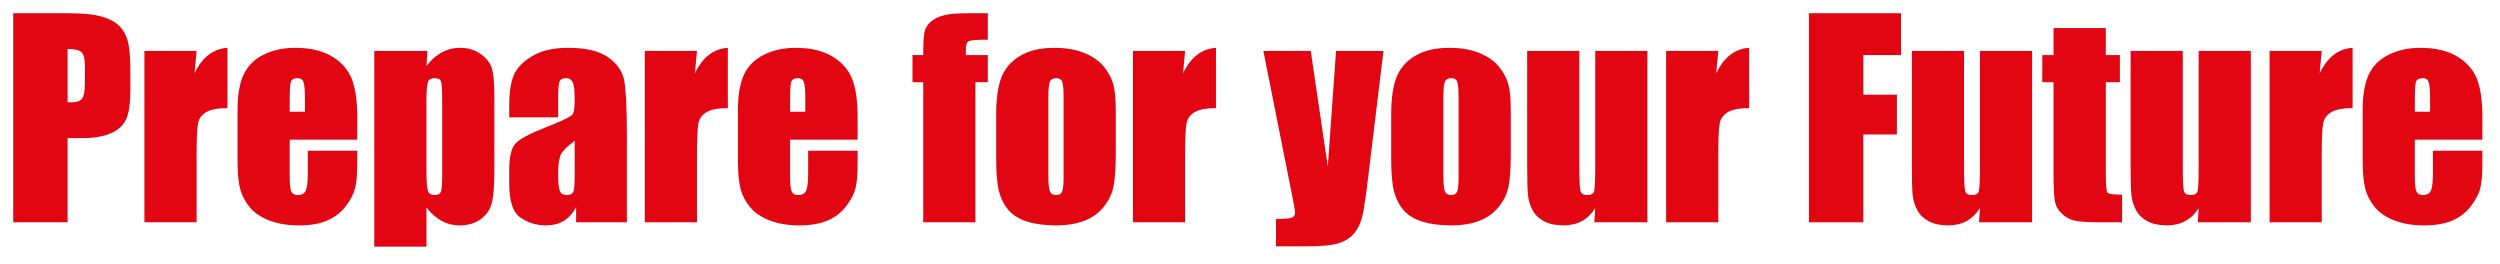<?xml version="1.0" encoding="UTF-8"?>
<!DOCTYPE svg PUBLIC "-//W3C//DTD SVG 1.1//EN" "http://www.w3.org/Graphics/SVG/1.1/DTD/svg11.dtd">
<svg version="1.1" xmlns="http://www.w3.org/2000/svg" xmlns:xlink="http://www.w3.org/1999/xlink" x="0" y="0" width="567.186" height="59.969" viewBox="0, 0, 567.186, 59.969">
  <defs>
    <clipPath id="Clip_1">
      <path d="M110.591,244.517 L147.163,244.517 L147.163,301.949 L110.591,301.949 z M127.925,257.632 Q130.327,257.632 131.089,258.365 Q131.851,259.097 131.851,261.529 L131.851,265.425 Q131.851,268.062 131.192,268.897 Q130.532,269.732 128.833,269.732 Q128.452,269.732 127.925,269.703 L127.925,257.632 z M128.013,249.517 L115.591,249.517 L115.591,296.949 L127.925,296.949 L127.925,277.847 L131.236,277.847 Q135.279,277.847 137.783,276.734 Q140.288,275.62 141.226,273.54 Q142.163,271.46 142.163,266.919 L142.163,262.788 Q142.163,258.335 141.68,256.211 Q141.196,254.087 139.834,252.593 Q138.472,251.099 135.762,250.308 Q133.052,249.517 128.013,249.517 z"/>
    </clipPath>
    <filter id="Shadow_2">
      <feGaussianBlur in="SourceAlpha" stdDeviation="1.5"/>
      <feOffset dx="1" dy="1" result="offsetblur"/>
      <feFlood flood-color="#AAAAAA"/>
      <feComposite in2="offsetblur" operator="in"/>
    </filter>
    <clipPath id="Clip_3">
      <path d="M140.357,252.368 L169.195,252.368 L169.195,301.949 L140.357,301.949 z M164.195,257.369 Q159.302,257.691 156.724,263.169 L157.193,258.072 L145.357,258.072 L145.357,296.949 L157.193,296.949 L157.193,281.597 Q157.193,275.943 157.544,274.375 Q157.896,272.808 159.419,271.929 Q160.943,271.05 164.195,271.05 L164.195,257.368 z"/>
    </clipPath>
    <filter id="Shadow_4">
      <feGaussianBlur in="SourceAlpha" stdDeviation="1.5"/>
      <feOffset dx="1" dy="1" result="offsetblur"/>
      <feFlood flood-color="#AAAAAA"/>
      <feComposite in2="offsetblur" operator="in"/>
    </filter>
    <clipPath id="Clip_5">
      <path d="M161.48,252.368 L198.638,252.368 L198.638,302.652 L161.48,302.652 z M180.132,264.253 Q181.128,264.253 181.45,265.132 Q181.773,266.011 181.773,269.029 L181.773,271.87 L178.316,271.87 L178.316,269.029 Q178.316,265.747 178.609,265 Q178.902,264.253 180.132,264.253 z M179.575,257.369 Q175.503,257.369 172.368,258.936 Q169.234,260.503 167.857,263.448 Q166.48,266.392 166.48,271.49 L166.48,282.828 Q166.48,287.163 167.095,289.434 Q167.71,291.704 169.307,293.594 Q170.904,295.484 173.775,296.568 Q176.646,297.652 180.396,297.652 Q184.263,297.652 186.826,296.553 Q189.39,295.454 191.06,293.257 Q192.73,291.06 193.184,289.126 Q193.638,287.193 193.638,283.589 L193.638,280.718 L182.417,280.718 L182.417,285.845 Q182.417,288.745 181.963,289.756 Q181.509,290.767 180.161,290.767 Q179.077,290.767 178.696,290.005 Q178.316,289.244 178.316,286.607 L178.316,278.199 L193.638,278.199 L193.638,273.042 Q193.638,267.388 192.334,264.268 Q191.03,261.148 187.793,259.258 Q184.556,257.369 179.575,257.368 z"/>
    </clipPath>
    <filter id="Shadow_6">
      <feGaussianBlur in="SourceAlpha" stdDeviation="1.5"/>
      <feOffset dx="1" dy="1" result="offsetblur"/>
      <feFlood flood-color="#AAAAAA"/>
      <feComposite in2="offsetblur" operator="in"/>
    </filter>
    <clipPath id="Clip_7">
      <path d="M192.505,252.368 L229.751,252.368 L229.751,307.486 L192.505,307.486 z M211.187,264.253 Q212.388,264.253 212.652,265.015 Q212.915,265.777 212.915,269.38 L212.915,286.05 Q212.915,289.156 212.637,289.961 Q212.359,290.767 211.216,290.767 Q210.044,290.767 209.693,289.888 Q209.341,289.009 209.341,285.493 L209.341,269.38 Q209.341,266.011 209.678,265.132 Q210.015,264.253 211.187,264.253 z M216.988,257.369 Q214.732,257.369 212.827,258.394 Q210.923,259.419 209.341,261.499 L209.546,258.072 L197.505,258.072 L197.505,302.486 L209.341,302.486 L209.341,293.579 Q210.894,295.601 212.769,296.626 Q214.644,297.652 216.841,297.652 Q219.595,297.652 221.543,296.319 Q223.491,294.986 224.121,292.745 Q224.751,290.503 224.751,285.201 L224.751,268.824 Q224.751,264.195 224.253,262.261 Q223.755,260.328 221.748,258.848 Q219.741,257.369 216.988,257.368 z"/>
    </clipPath>
    <filter id="Shadow_8">
      <feGaussianBlur in="SourceAlpha" stdDeviation="1.5"/>
      <feOffset dx="1" dy="1" result="offsetblur"/>
      <feFlood flood-color="#AAAAAA"/>
      <feComposite in2="offsetblur" operator="in"/>
    </filter>
    <clipPath id="Clip_9">
      <path d="M223.12,252.368 L259.81,252.368 L259.81,302.652 L223.12,302.652 z M242.974,278.462 L242.974,286.46 Q242.974,289.39 242.637,290.078 Q242.3,290.767 241.187,290.767 Q240.015,290.767 239.619,289.888 Q239.224,289.009 239.224,285.992 Q239.224,283.355 239.678,281.949 Q240.132,280.542 242.974,278.462 z M241.48,257.369 Q236.47,257.369 233.335,259.244 Q230.2,261.119 229.16,263.565 Q228.12,266.011 228.12,270.523 L228.12,273.13 L239.224,273.13 L239.224,269.058 Q239.224,265.806 239.517,265.03 Q239.81,264.253 241.011,264.253 Q242.066,264.253 242.52,265.176 Q242.974,266.099 242.974,269.146 Q242.974,271.578 242.564,272.369 Q242.154,273.16 236.323,275.445 Q230.874,277.554 229.497,279.136 Q228.12,280.718 228.12,285.083 L228.12,288.277 Q228.12,294.165 230.713,295.909 Q233.306,297.652 236.411,297.652 Q238.784,297.652 240.498,296.612 Q242.212,295.572 243.296,293.491 L243.296,296.949 L254.81,296.949 L254.81,277.437 Q254.81,267.798 254.195,264.707 Q253.579,261.617 250.532,259.493 Q247.486,257.369 241.48,257.368 z"/>
    </clipPath>
    <filter id="Shadow_10">
      <feGaussianBlur in="SourceAlpha" stdDeviation="1.5"/>
      <feOffset dx="1" dy="1" result="offsetblur"/>
      <feFlood flood-color="#AAAAAA"/>
      <feComposite in2="offsetblur" operator="in"/>
    </filter>
    <clipPath id="Clip_11">
      <path d="M253.882,252.368 L282.72,252.368 L282.72,301.949 L253.882,301.949 z M277.72,257.369 Q272.827,257.691 270.249,263.169 L270.718,258.072 L258.882,258.072 L258.882,296.949 L270.718,296.949 L270.718,281.597 Q270.718,275.943 271.07,274.375 Q271.421,272.808 272.945,271.929 Q274.468,271.05 277.72,271.05 L277.72,257.368 z"/>
    </clipPath>
    <filter id="Shadow_12">
      <feGaussianBlur in="SourceAlpha" stdDeviation="1.5"/>
      <feOffset dx="1" dy="1" result="offsetblur"/>
      <feFlood flood-color="#AAAAAA"/>
      <feComposite in2="offsetblur" operator="in"/>
    </filter>
    <clipPath id="Clip_13">
      <path d="M275.005,252.368 L312.163,252.368 L312.163,302.652 L275.005,302.652 z M293.657,264.253 Q294.654,264.253 294.976,265.132 Q295.298,266.011 295.298,269.029 L295.298,271.87 L291.841,271.87 L291.841,269.029 Q291.841,265.747 292.134,265 Q292.427,264.253 293.657,264.253 z M293.101,257.369 Q289.029,257.369 285.894,258.936 Q282.759,260.503 281.382,263.448 Q280.005,266.392 280.005,271.49 L280.005,282.828 Q280.005,287.163 280.62,289.434 Q281.236,291.704 282.832,293.594 Q284.429,295.484 287.3,296.568 Q290.171,297.652 293.921,297.652 Q297.788,297.652 300.352,296.553 Q302.915,295.454 304.585,293.257 Q306.255,291.06 306.709,289.126 Q307.163,287.193 307.163,283.589 L307.163,280.718 L295.943,280.718 L295.943,285.845 Q295.943,288.745 295.488,289.756 Q295.034,290.767 293.687,290.767 Q292.603,290.767 292.222,290.005 Q291.841,289.244 291.841,286.607 L291.841,278.199 L307.163,278.199 L307.163,273.042 Q307.163,267.388 305.86,264.268 Q304.556,261.148 301.319,259.258 Q298.081,257.369 293.101,257.368 z"/>
    </clipPath>
    <filter id="Shadow_14">
      <feGaussianBlur in="SourceAlpha" stdDeviation="1.5"/>
      <feOffset dx="1" dy="1" result="offsetblur"/>
      <feFlood flood-color="#AAAAAA"/>
      <feComposite in2="offsetblur" operator="in"/>
    </filter>
    <clipPath id="Clip_15">
      <path d="M314.614,244.517 L341.694,244.517 L341.694,301.949 L314.614,301.949 z M336.694,249.517 L332.359,249.517 Q328.404,249.517 326.529,250.044 Q324.654,250.572 323.613,251.582 Q322.573,252.593 322.31,253.882 Q322.046,255.171 322.046,259.009 L319.614,259.009 L319.614,265.161 L322.046,265.161 L322.046,296.949 L333.882,296.949 L333.882,265.161 L336.694,265.161 L336.694,259.009 L331.714,259.009 L331.714,257.779 Q331.714,256.197 332.373,255.86 Q333.032,255.523 336.694,255.523 L336.694,249.517 z"/>
    </clipPath>
    <filter id="Shadow_16">
      <feGaussianBlur in="SourceAlpha" stdDeviation="1.5"/>
      <feOffset dx="1" dy="1" result="offsetblur"/>
      <feFlood flood-color="#AAAAAA"/>
      <feComposite in2="offsetblur" operator="in"/>
    </filter>
    <clipPath id="Clip_17">
      <path d="M333.599,252.368 L370.728,252.368 L370.728,302.652 L333.599,302.652 z M352.193,264.253 Q353.247,264.253 353.57,265.03 Q353.892,265.806 353.892,268.794 L353.892,286.724 Q353.892,289.244 353.555,290.005 Q353.218,290.767 352.163,290.767 Q351.138,290.767 350.786,289.932 Q350.435,289.097 350.435,286.343 L350.435,268.794 Q350.435,265.806 350.786,265.03 Q351.138,264.253 352.193,264.253 z M351.782,257.369 Q347.036,257.369 343.989,259.214 Q340.943,261.06 339.771,264.107 Q338.599,267.154 338.599,272.574 L338.599,282.535 Q338.599,287.486 339.243,289.961 Q339.888,292.437 341.397,294.18 Q342.905,295.923 345.63,296.787 Q348.355,297.652 352.28,297.652 Q355.796,297.652 358.506,296.641 Q361.216,295.63 362.945,293.506 Q364.673,291.382 365.2,288.936 Q365.728,286.49 365.728,281.245 L365.728,271.724 Q365.728,267.593 365.156,265.572 Q364.585,263.55 363.032,261.646 Q361.48,259.742 358.623,258.555 Q355.767,257.369 351.782,257.368 z"/>
    </clipPath>
    <filter id="Shadow_18">
      <feGaussianBlur in="SourceAlpha" stdDeviation="1.5"/>
      <feOffset dx="1" dy="1" result="offsetblur"/>
      <feFlood flood-color="#AAAAAA"/>
      <feComposite in2="offsetblur" operator="in"/>
    </filter>
    <clipPath id="Clip_19">
      <path d="M364.624,252.368 L393.462,252.368 L393.462,301.949 L364.624,301.949 z M388.462,257.369 Q383.57,257.691 380.991,263.169 L381.46,258.072 L369.624,258.072 L369.624,296.949 L381.46,296.949 L381.46,281.597 Q381.46,275.943 381.812,274.375 Q382.163,272.808 383.687,271.929 Q385.21,271.05 388.462,271.05 L388.462,257.368 z"/>
    </clipPath>
    <filter id="Shadow_20">
      <feGaussianBlur in="SourceAlpha" stdDeviation="1.5"/>
      <feOffset dx="1" dy="1" result="offsetblur"/>
      <feFlood flood-color="#AAAAAA"/>
      <feComposite in2="offsetblur" operator="in"/>
    </filter>
    <clipPath id="Clip_21">
      <path d="M394.214,253.072 L431.46,253.072 L431.46,307.398 L394.214,307.398 z M409.966,258.072 L399.214,258.072 L405.689,290.591 Q406.421,294.195 406.421,294.663 Q406.421,295.63 405.63,295.909 Q404.839,296.187 402.085,296.187 L402.085,302.398 L409.263,302.398 Q414.185,302.398 416.426,301.651 Q418.667,300.904 419.927,299.322 Q421.187,297.74 421.729,295.308 Q422.271,292.876 423.062,286.197 L426.46,258.072 L415.708,258.072 L413.833,284.292 L409.966,258.072 z"/>
    </clipPath>
    <filter id="Shadow_22">
      <feGaussianBlur in="SourceAlpha" stdDeviation="1.5"/>
      <feOffset dx="1" dy="1" result="offsetblur"/>
      <feFlood flood-color="#AAAAAA"/>
      <feComposite in2="offsetblur" operator="in"/>
    </filter>
    <clipPath id="Clip_23">
      <path d="M423.218,252.368 L460.347,252.368 L460.347,302.652 L423.218,302.652 z M441.812,264.253 Q442.866,264.253 443.189,265.03 Q443.511,265.806 443.511,268.794 L443.511,286.724 Q443.511,289.244 443.174,290.005 Q442.837,290.767 441.782,290.767 Q440.757,290.767 440.405,289.932 Q440.054,289.097 440.054,286.343 L440.054,268.794 Q440.054,265.806 440.405,265.03 Q440.757,264.253 441.812,264.253 z M441.402,257.369 Q436.655,257.369 433.609,259.214 Q430.562,261.06 429.39,264.107 Q428.218,267.154 428.218,272.574 L428.218,282.535 Q428.218,287.486 428.862,289.961 Q429.507,292.437 431.016,294.18 Q432.525,295.923 435.249,296.787 Q437.974,297.652 441.9,297.652 Q445.415,297.652 448.125,296.641 Q450.835,295.63 452.564,293.506 Q454.292,291.382 454.82,288.936 Q455.347,286.49 455.347,281.245 L455.347,271.724 Q455.347,267.593 454.776,265.572 Q454.204,263.55 452.652,261.646 Q451.099,259.742 448.242,258.555 Q445.386,257.369 441.401,257.368 z"/>
    </clipPath>
    <filter id="Shadow_24">
      <feGaussianBlur in="SourceAlpha" stdDeviation="1.5"/>
      <feOffset dx="1" dy="1" result="offsetblur"/>
      <feFlood flood-color="#AAAAAA"/>
      <feComposite in2="offsetblur" operator="in"/>
    </filter>
    <clipPath id="Clip_25">
      <path d="M454.068,253.072 L491.343,253.072 L491.343,302.652 L454.068,302.652 z M470.904,258.072 L459.068,258.072 L459.068,284.292 Q459.068,289.302 459.273,290.987 Q459.478,292.671 460.313,294.224 Q461.148,295.777 462.905,296.714 Q464.663,297.652 467.329,297.652 Q469.673,297.652 471.475,296.67 Q473.277,295.689 474.507,293.726 L474.302,296.949 L486.343,296.949 L486.343,258.072 L474.507,258.072 L474.507,284.234 Q474.507,289.009 474.258,289.888 Q474.009,290.767 472.691,290.767 Q471.46,290.767 471.182,289.917 Q470.904,289.068 470.904,284.527 L470.904,258.072 z"/>
    </clipPath>
    <filter id="Shadow_26">
      <feGaussianBlur in="SourceAlpha" stdDeviation="1.5"/>
      <feOffset dx="1" dy="1" result="offsetblur"/>
      <feFlood flood-color="#AAAAAA"/>
      <feComposite in2="offsetblur" operator="in"/>
    </filter>
    <clipPath id="Clip_27">
      <path d="M485.591,252.368 L514.429,252.368 L514.429,301.949 L485.591,301.949 z M509.429,257.369 Q504.536,257.691 501.958,263.169 L502.427,258.072 L490.591,258.072 L490.591,296.949 L502.427,296.949 L502.427,281.597 Q502.427,275.943 502.779,274.375 Q503.13,272.808 504.654,271.929 Q506.177,271.05 509.429,271.05 L509.429,257.368 z"/>
    </clipPath>
    <filter id="Shadow_28">
      <feGaussianBlur in="SourceAlpha" stdDeviation="1.5"/>
      <feOffset dx="1" dy="1" result="offsetblur"/>
      <feFlood flood-color="#AAAAAA"/>
      <feComposite in2="offsetblur" operator="in"/>
    </filter>
    <clipPath id="Clip_29">
      <path d="M517.993,244.517 L548.882,244.517 L548.882,301.949 L517.993,301.949 z M543.882,249.517 L522.993,249.517 L522.993,296.949 L535.327,296.949 L535.327,277.027 L542.945,277.027 L542.945,268.003 L535.327,268.003 L535.327,259.009 L543.882,259.009 L543.882,249.517 z"/>
    </clipPath>
    <filter id="Shadow_30">
      <feGaussianBlur in="SourceAlpha" stdDeviation="1.5"/>
      <feOffset dx="1" dy="1" result="offsetblur"/>
      <feFlood flood-color="#AAAAAA"/>
      <feComposite in2="offsetblur" operator="in"/>
    </filter>
    <clipPath id="Clip_31">
      <path d="M541.343,253.072 L578.618,253.072 L578.618,302.652 L541.343,302.652 z M558.179,258.072 L546.343,258.072 L546.343,284.292 Q546.343,289.302 546.548,290.987 Q546.753,292.671 547.588,294.224 Q548.423,295.777 550.181,296.714 Q551.939,297.652 554.605,297.652 Q556.948,297.652 558.75,296.67 Q560.552,295.689 561.782,293.726 L561.577,296.949 L573.618,296.949 L573.618,258.072 L561.782,258.072 L561.782,284.234 Q561.782,289.009 561.533,289.888 Q561.284,290.767 559.966,290.767 Q558.736,290.767 558.457,289.917 Q558.179,289.068 558.179,284.527 L558.179,258.072 z"/>
    </clipPath>
    <filter id="Shadow_32">
      <feGaussianBlur in="SourceAlpha" stdDeviation="1.5"/>
      <feOffset dx="1" dy="1" result="offsetblur"/>
      <feFlood flood-color="#AAAAAA"/>
      <feComposite in2="offsetblur" operator="in"/>
    </filter>
    <clipPath id="Clip_33">
      <path d="M570.933,247.886 L599.038,247.886 L599.038,301.949 L570.933,301.949 z M590.347,252.886 L578.482,252.886 L578.482,259.009 L575.933,259.009 L575.933,265.161 L578.482,265.161 L578.482,284.908 Q578.482,290.708 578.804,292.276 Q579.126,293.843 580.445,295.059 Q581.763,296.275 583.491,296.612 Q585.22,296.949 589.263,296.949 L594.038,296.949 L594.038,290.679 Q591.138,290.679 590.742,290.24 Q590.347,289.8 590.347,285.962 L590.347,265.161 L593.54,265.161 L593.54,259.009 L590.347,259.009 L590.347,252.886 z"/>
    </clipPath>
    <filter id="Shadow_34">
      <feGaussianBlur in="SourceAlpha" stdDeviation="1.5"/>
      <feOffset dx="1" dy="1" result="offsetblur"/>
      <feFlood flood-color="#AAAAAA"/>
      <feComposite in2="offsetblur" operator="in"/>
    </filter>
    <clipPath id="Clip_35">
      <path d="M590.972,253.072 L628.247,253.072 L628.247,302.652 L590.972,302.652 z M607.808,258.072 L595.972,258.072 L595.972,284.292 Q595.972,289.302 596.177,290.987 Q596.382,292.671 597.217,294.224 Q598.052,295.777 599.81,296.714 Q601.568,297.652 604.234,297.652 Q606.577,297.652 608.379,296.67 Q610.181,295.689 611.411,293.726 L611.206,296.949 L623.247,296.949 L623.247,258.072 L611.411,258.072 L611.411,284.234 Q611.411,289.009 611.162,289.888 Q610.913,290.767 609.595,290.767 Q608.365,290.767 608.086,289.917 Q607.808,289.068 607.808,284.527 L607.808,258.072 z"/>
    </clipPath>
    <filter id="Shadow_36">
      <feGaussianBlur in="SourceAlpha" stdDeviation="1.5"/>
      <feOffset dx="1" dy="1" result="offsetblur"/>
      <feFlood flood-color="#AAAAAA"/>
      <feComposite in2="offsetblur" operator="in"/>
    </filter>
    <clipPath id="Clip_37">
      <path d="M622.495,252.368 L651.333,252.368 L651.333,301.949 L622.495,301.949 z M646.333,257.369 Q641.441,257.691 638.862,263.169 L639.331,258.072 L627.495,258.072 L627.495,296.949 L639.331,296.949 L639.331,281.597 Q639.331,275.943 639.683,274.375 Q640.034,272.808 641.558,271.929 Q643.081,271.05 646.333,271.05 L646.333,257.368 z"/>
    </clipPath>
    <filter id="Shadow_38">
      <feGaussianBlur in="SourceAlpha" stdDeviation="1.5"/>
      <feOffset dx="1" dy="1" result="offsetblur"/>
      <feFlood flood-color="#AAAAAA"/>
      <feComposite in2="offsetblur" operator="in"/>
    </filter>
    <clipPath id="Clip_39">
      <path d="M643.618,252.368 L680.777,252.368 L680.777,302.652 L643.618,302.652 z M662.271,264.253 Q663.267,264.253 663.589,265.132 Q663.911,266.011 663.911,269.029 L663.911,271.87 L660.454,271.87 L660.454,269.029 Q660.454,265.747 660.747,265 Q661.04,264.253 662.271,264.253 z M661.714,257.369 Q657.642,257.369 654.507,258.936 Q651.372,260.503 649.995,263.448 Q648.618,266.392 648.618,271.49 L648.618,282.828 Q648.618,287.163 649.234,289.434 Q649.849,291.704 651.446,293.594 Q653.042,295.484 655.913,296.568 Q658.784,297.652 662.534,297.652 Q666.402,297.652 668.965,296.553 Q671.529,295.454 673.198,293.257 Q674.868,291.06 675.323,289.126 Q675.777,287.193 675.776,283.589 L675.776,280.718 L664.556,280.718 L664.556,285.845 Q664.556,288.745 664.102,289.756 Q663.648,290.767 662.3,290.767 Q661.216,290.767 660.835,290.005 Q660.454,289.244 660.454,286.607 L660.454,278.199 L675.776,278.199 L675.777,273.042 Q675.777,267.388 674.473,264.268 Q673.169,261.148 669.932,259.258 Q666.695,257.369 661.714,257.368 z"/>
    </clipPath>
    <filter id="Shadow_40">
      <feGaussianBlur in="SourceAlpha" stdDeviation="1.5"/>
      <feOffset dx="1" dy="1" result="offsetblur"/>
      <feFlood flood-color="#AAAAAA"/>
      <feComposite in2="offsetblur" operator="in"/>
    </filter>
  </defs>
  <g id="Layer_1" transform="translate(-112.591, -246.517)">
    <g>
      <g>
        <path d="M128.013,249.517 Q133.052,249.517 135.762,250.308 Q138.472,251.099 139.834,252.593 Q141.196,254.087 141.68,256.211 Q142.163,258.335 142.163,262.788 L142.163,266.919 Q142.163,271.46 141.226,273.54 Q140.288,275.62 137.783,276.734 Q135.279,277.847 131.236,277.847 L127.925,277.847 L127.925,296.949 L115.591,296.949 L115.591,249.517 L128.013,249.517 z M127.925,257.632 L127.925,269.703 Q128.452,269.732 128.833,269.732 Q130.532,269.732 131.192,268.897 Q131.851,268.062 131.851,265.425 L131.851,261.529 Q131.851,259.097 131.089,258.365 Q130.327,257.632 127.925,257.632 z" clip-path="url(#Clip_1)" filter="url(#Shadow_2)" fill="rgba(0,0,0,1)"/>
        <path d="M115.591,249.517 L128.013,249.517 Q133.052,249.517 135.762,250.308 Q138.472,251.099 139.834,252.593 Q141.196,254.087 141.68,256.211 Q142.163,258.335 142.163,262.788 L142.163,266.919 Q142.163,271.46 141.226,273.54 Q140.288,275.62 137.783,276.734 Q135.279,277.847 131.236,277.847 L127.925,277.847 L127.925,296.949 L115.591,296.949 z M127.925,257.632 L127.925,269.703 Q128.452,269.732 128.833,269.732 Q130.532,269.732 131.192,268.897 Q131.851,268.062 131.851,265.425 L131.851,261.529 Q131.851,259.097 131.089,258.365 Q130.327,257.632 127.925,257.632 z" fill="#E20613"/>
      </g>
      <g>
        <path d="M164.195,257.368 L164.195,271.05 Q160.943,271.05 159.419,271.929 Q157.896,272.808 157.544,274.375 Q157.193,275.943 157.193,281.597 L157.193,296.949 L145.357,296.949 L145.357,258.072 L157.193,258.072 L156.724,263.169 Q159.302,257.691 164.195,257.369 z" clip-path="url(#Clip_3)" filter="url(#Shadow_4)" fill="rgba(0,0,0,1)"/>
        <path d="M157.193,258.072 L156.724,263.169 Q159.302,257.691 164.195,257.369 L164.195,271.05 Q160.943,271.05 159.419,271.929 Q157.896,272.808 157.544,274.375 Q157.193,275.943 157.193,281.597 L157.193,296.949 L145.357,296.949 L145.357,258.072 z" fill="#E20613"/>
      </g>
      <g>
        <path d="M179.575,257.368 Q184.556,257.369 187.793,259.258 Q191.03,261.148 192.334,264.268 Q193.638,267.388 193.638,273.042 L193.638,278.199 L178.316,278.199 L178.316,286.607 Q178.316,289.244 178.696,290.005 Q179.077,290.767 180.161,290.767 Q181.509,290.767 181.963,289.756 Q182.417,288.745 182.417,285.845 L182.417,280.718 L193.638,280.718 L193.638,283.589 Q193.638,287.193 193.184,289.126 Q192.73,291.06 191.06,293.257 Q189.39,295.454 186.826,296.553 Q184.263,297.652 180.396,297.652 Q176.646,297.652 173.775,296.568 Q170.904,295.484 169.307,293.594 Q167.71,291.704 167.095,289.434 Q166.48,287.163 166.48,282.828 L166.48,271.49 Q166.48,266.392 167.857,263.448 Q169.234,260.503 172.368,258.936 Q175.503,257.369 179.575,257.369 z M180.132,264.253 Q178.902,264.253 178.609,265 Q178.316,265.747 178.316,269.029 L178.316,271.87 L181.773,271.87 L181.773,269.029 Q181.773,266.011 181.45,265.132 Q181.128,264.253 180.132,264.253 z" clip-path="url(#Clip_5)" filter="url(#Shadow_6)" fill="rgba(0,0,0,1)"/>
        <path d="M193.638,278.199 L178.316,278.199 L178.316,286.607 Q178.316,289.244 178.696,290.005 Q179.077,290.767 180.161,290.767 Q181.509,290.767 181.963,289.756 Q182.417,288.745 182.417,285.845 L182.417,280.718 L193.638,280.718 L193.638,283.589 Q193.638,287.193 193.184,289.126 Q192.73,291.06 191.06,293.257 Q189.39,295.454 186.826,296.553 Q184.263,297.652 180.396,297.652 Q176.646,297.652 173.775,296.568 Q170.904,295.484 169.307,293.594 Q167.71,291.704 167.095,289.434 Q166.48,287.163 166.48,282.828 L166.48,271.49 Q166.48,266.392 167.857,263.448 Q169.234,260.503 172.368,258.936 Q175.503,257.369 179.575,257.369 Q184.556,257.369 187.793,259.258 Q191.03,261.148 192.334,264.268 Q193.638,267.388 193.638,273.042 z M181.773,271.87 L181.773,269.029 Q181.773,266.011 181.45,265.132 Q181.128,264.253 180.132,264.253 Q178.902,264.253 178.609,265 Q178.316,265.747 178.316,269.029 L178.316,271.87 z" fill="#E20613"/>
      </g>
      <g>
        <path d="M216.988,257.368 Q219.741,257.369 221.748,258.848 Q223.755,260.328 224.253,262.261 Q224.751,264.195 224.751,268.824 L224.751,285.201 Q224.751,290.503 224.121,292.745 Q223.491,294.986 221.543,296.319 Q219.595,297.652 216.841,297.652 Q214.644,297.652 212.769,296.626 Q210.894,295.601 209.341,293.579 L209.341,302.486 L197.505,302.486 L197.505,258.072 L209.546,258.072 L209.341,261.499 Q210.923,259.419 212.827,258.394 Q214.732,257.369 216.988,257.369 z M211.187,264.253 Q210.015,264.253 209.678,265.132 Q209.341,266.011 209.341,269.38 L209.341,285.493 Q209.341,289.009 209.693,289.888 Q210.044,290.767 211.216,290.767 Q212.359,290.767 212.637,289.961 Q212.915,289.156 212.915,286.05 L212.915,269.38 Q212.915,265.777 212.652,265.015 Q212.388,264.253 211.187,264.253 z" clip-path="url(#Clip_7)" filter="url(#Shadow_8)" fill="rgba(0,0,0,1)"/>
        <path d="M209.546,258.072 L209.341,261.499 Q210.923,259.419 212.827,258.394 Q214.732,257.369 216.988,257.369 Q219.741,257.369 221.748,258.848 Q223.755,260.328 224.253,262.261 Q224.751,264.195 224.751,268.824 L224.751,285.201 Q224.751,290.503 224.121,292.745 Q223.491,294.986 221.543,296.319 Q219.595,297.652 216.841,297.652 Q214.644,297.652 212.769,296.626 Q210.894,295.601 209.341,293.579 L209.341,302.486 L197.505,302.486 L197.505,258.072 z M212.915,269.38 Q212.915,265.777 212.652,265.015 Q212.388,264.253 211.187,264.253 Q210.015,264.253 209.678,265.132 Q209.341,266.011 209.341,269.38 L209.341,285.494 Q209.341,289.009 209.693,289.888 Q210.044,290.767 211.216,290.767 Q212.359,290.767 212.637,289.961 Q212.915,289.156 212.915,286.05 z" fill="#E20613"/>
      </g>
      <g>
        <path d="M241.48,257.368 Q247.486,257.369 250.532,259.493 Q253.579,261.617 254.195,264.707 Q254.81,267.798 254.81,277.437 L254.81,296.949 L243.296,296.949 L243.296,293.491 Q242.212,295.572 240.498,296.612 Q238.784,297.652 236.411,297.652 Q233.306,297.652 230.713,295.909 Q228.12,294.165 228.12,288.277 L228.12,285.083 Q228.12,280.718 229.497,279.136 Q230.874,277.554 236.323,275.445 Q242.154,273.16 242.564,272.369 Q242.974,271.578 242.974,269.146 Q242.974,266.099 242.52,265.176 Q242.066,264.253 241.011,264.253 Q239.81,264.253 239.517,265.03 Q239.224,265.806 239.224,269.058 L239.224,273.13 L228.12,273.13 L228.12,270.523 Q228.12,266.011 229.16,263.565 Q230.2,261.119 233.335,259.244 Q236.47,257.369 241.48,257.369 z M242.974,278.462 Q240.132,280.542 239.678,281.949 Q239.224,283.355 239.224,285.992 Q239.224,289.009 239.619,289.888 Q240.015,290.767 241.187,290.767 Q242.3,290.767 242.637,290.078 Q242.974,289.39 242.974,286.46 L242.974,278.462 z" clip-path="url(#Clip_9)" filter="url(#Shadow_10)" fill="rgba(0,0,0,1)"/>
        <path d="M239.224,273.13 L228.12,273.13 L228.12,270.523 Q228.12,266.011 229.16,263.565 Q230.2,261.119 233.335,259.244 Q236.47,257.369 241.48,257.369 Q247.486,257.369 250.532,259.493 Q253.579,261.617 254.195,264.707 Q254.81,267.798 254.81,277.437 L254.81,296.949 L243.296,296.949 L243.296,293.492 Q242.212,295.572 240.498,296.612 Q238.784,297.652 236.411,297.652 Q233.306,297.652 230.713,295.909 Q228.12,294.165 228.12,288.277 L228.12,285.083 Q228.12,280.718 229.497,279.136 Q230.874,277.554 236.323,275.445 Q242.154,273.16 242.564,272.369 Q242.974,271.578 242.974,269.146 Q242.974,266.099 242.52,265.176 Q242.066,264.253 241.011,264.253 Q239.81,264.253 239.517,265.03 Q239.224,265.806 239.224,269.058 z M242.974,278.462 Q240.132,280.542 239.678,281.949 Q239.224,283.355 239.224,285.992 Q239.224,289.009 239.619,289.888 Q240.015,290.767 241.187,290.767 Q242.3,290.767 242.637,290.078 Q242.974,289.39 242.974,286.46 z" fill="#E20613"/>
      </g>
      <g>
        <path d="M277.72,257.368 L277.72,271.05 Q274.468,271.05 272.945,271.929 Q271.421,272.808 271.07,274.375 Q270.718,275.943 270.718,281.597 L270.718,296.949 L258.882,296.949 L258.882,258.072 L270.718,258.072 L270.249,263.169 Q272.827,257.691 277.72,257.369 z" clip-path="url(#Clip_11)" filter="url(#Shadow_12)" fill="rgba(0,0,0,1)"/>
        <path d="M270.718,258.072 L270.249,263.169 Q272.827,257.691 277.72,257.369 L277.72,271.05 Q274.468,271.05 272.945,271.929 Q271.421,272.808 271.07,274.375 Q270.718,275.943 270.718,281.597 L270.718,296.949 L258.882,296.949 L258.882,258.072 z" fill="#E20613"/>
      </g>
      <g>
        <path d="M293.101,257.368 Q298.081,257.369 301.319,259.258 Q304.556,261.148 305.86,264.268 Q307.163,267.388 307.163,273.042 L307.163,278.199 L291.841,278.199 L291.841,286.607 Q291.841,289.244 292.222,290.005 Q292.603,290.767 293.687,290.767 Q295.034,290.767 295.488,289.756 Q295.943,288.745 295.943,285.845 L295.943,280.718 L307.163,280.718 L307.163,283.589 Q307.163,287.193 306.709,289.126 Q306.255,291.06 304.585,293.257 Q302.915,295.454 300.352,296.553 Q297.788,297.652 293.921,297.652 Q290.171,297.652 287.3,296.568 Q284.429,295.484 282.832,293.594 Q281.236,291.704 280.62,289.434 Q280.005,287.163 280.005,282.828 L280.005,271.49 Q280.005,266.392 281.382,263.448 Q282.759,260.503 285.894,258.936 Q289.029,257.369 293.101,257.369 z M293.657,264.253 Q292.427,264.253 292.134,265 Q291.841,265.747 291.841,269.029 L291.841,271.87 L295.298,271.87 L295.298,269.029 Q295.298,266.011 294.976,265.132 Q294.654,264.253 293.657,264.253 z" clip-path="url(#Clip_13)" filter="url(#Shadow_14)" fill="rgba(0,0,0,1)"/>
        <path d="M307.163,278.199 L291.841,278.199 L291.841,286.607 Q291.841,289.244 292.222,290.005 Q292.603,290.767 293.687,290.767 Q295.034,290.767 295.488,289.756 Q295.943,288.745 295.943,285.845 L295.943,280.718 L307.163,280.718 L307.163,283.589 Q307.163,287.193 306.709,289.126 Q306.255,291.06 304.585,293.257 Q302.915,295.454 300.352,296.553 Q297.788,297.652 293.921,297.652 Q290.171,297.652 287.3,296.568 Q284.429,295.484 282.832,293.594 Q281.236,291.704 280.62,289.434 Q280.005,287.163 280.005,282.828 L280.005,271.49 Q280.005,266.392 281.382,263.448 Q282.759,260.503 285.894,258.936 Q289.029,257.369 293.101,257.369 Q298.081,257.369 301.319,259.258 Q304.556,261.148 305.86,264.268 Q307.163,267.388 307.163,273.042 z M295.298,271.87 L295.298,269.029 Q295.298,266.011 294.976,265.132 Q294.654,264.253 293.657,264.253 Q292.427,264.253 292.134,265 Q291.841,265.747 291.841,269.029 L291.841,271.87 z" fill="#E20613"/>
      </g>
      <g>
        <path d="M336.694,249.517 L336.694,255.523 Q333.032,255.523 332.373,255.86 Q331.714,256.197 331.714,257.779 L331.714,259.009 L336.694,259.009 L336.694,265.161 L333.882,265.161 L333.882,296.949 L322.046,296.949 L322.046,265.161 L319.614,265.161 L319.614,259.009 L322.046,259.009 Q322.046,255.171 322.31,253.882 Q322.573,252.593 323.613,251.582 Q324.654,250.572 326.529,250.044 Q328.404,249.517 332.359,249.517 L336.694,249.517 z" clip-path="url(#Clip_15)" filter="url(#Shadow_16)" fill="rgba(0,0,0,1)"/>
        <path d="M336.695,249.517 L336.695,255.523 Q333.032,255.523 332.373,255.86 Q331.714,256.197 331.714,257.779 L331.714,259.009 L336.695,259.009 L336.695,265.161 L333.882,265.161 L333.882,296.949 L322.046,296.949 L322.046,265.161 L319.614,265.161 L319.614,259.009 L322.046,259.009 Q322.046,255.171 322.31,253.882 Q322.573,252.593 323.613,251.582 Q324.654,250.572 326.529,250.044 Q328.404,249.517 332.359,249.517 z" fill="#E20613"/>
      </g>
      <g>
        <path d="M351.782,257.368 Q355.767,257.369 358.623,258.555 Q361.48,259.742 363.032,261.646 Q364.585,263.55 365.156,265.572 Q365.728,267.593 365.728,271.724 L365.728,281.245 Q365.728,286.49 365.2,288.936 Q364.673,291.382 362.945,293.506 Q361.216,295.63 358.506,296.641 Q355.796,297.652 352.28,297.652 Q348.355,297.652 345.63,296.787 Q342.905,295.923 341.397,294.18 Q339.888,292.437 339.243,289.961 Q338.599,287.486 338.599,282.535 L338.599,272.574 Q338.599,267.154 339.771,264.107 Q340.943,261.06 343.989,259.214 Q347.036,257.369 351.782,257.369 z M352.193,264.253 Q351.138,264.253 350.786,265.03 Q350.435,265.806 350.435,268.794 L350.435,286.343 Q350.435,289.097 350.786,289.932 Q351.138,290.767 352.163,290.767 Q353.218,290.767 353.555,290.005 Q353.892,289.244 353.892,286.724 L353.892,268.794 Q353.892,265.806 353.57,265.03 Q353.247,264.253 352.193,264.253 z" clip-path="url(#Clip_17)" filter="url(#Shadow_18)" fill="rgba(0,0,0,1)"/>
        <path d="M365.728,271.724 L365.728,281.245 Q365.728,286.49 365.2,288.936 Q364.673,291.382 362.945,293.506 Q361.216,295.63 358.506,296.641 Q355.796,297.652 352.28,297.652 Q348.355,297.652 345.63,296.787 Q342.905,295.923 341.397,294.18 Q339.888,292.437 339.243,289.961 Q338.599,287.486 338.599,282.535 L338.599,272.574 Q338.599,267.154 339.771,264.107 Q340.943,261.06 343.989,259.214 Q347.036,257.369 351.782,257.369 Q355.767,257.369 358.623,258.555 Q361.48,259.742 363.032,261.646 Q364.585,263.55 365.156,265.572 Q365.728,267.593 365.728,271.724 z M353.892,268.794 Q353.892,265.806 353.57,265.03 Q353.247,264.253 352.193,264.253 Q351.138,264.253 350.786,265.03 Q350.435,265.806 350.435,268.794 L350.435,286.343 Q350.435,289.097 350.786,289.932 Q351.138,290.767 352.163,290.767 Q353.218,290.767 353.555,290.005 Q353.892,289.244 353.892,286.724 z" fill="#E20613"/>
      </g>
      <g>
        <path d="M388.462,257.368 L388.462,271.05 Q385.21,271.05 383.687,271.929 Q382.163,272.808 381.812,274.375 Q381.46,275.943 381.46,281.597 L381.46,296.949 L369.624,296.949 L369.624,258.072 L381.46,258.072 L380.991,263.169 Q383.57,257.691 388.462,257.369 z" clip-path="url(#Clip_19)" filter="url(#Shadow_20)" fill="rgba(0,0,0,1)"/>
        <path d="M381.46,258.072 L380.991,263.169 Q383.57,257.691 388.462,257.369 L388.462,271.05 Q385.21,271.05 383.687,271.929 Q382.163,272.808 381.812,274.375 Q381.46,275.943 381.46,281.597 L381.46,296.949 L369.624,296.949 L369.624,258.072 z" fill="#E20613"/>
      </g>
      <g>
        <path d="M409.966,258.072 L413.833,284.292 L415.708,258.072 L426.46,258.072 L423.062,286.197 Q422.271,292.876 421.729,295.308 Q421.187,297.74 419.927,299.322 Q418.667,300.904 416.426,301.651 Q414.185,302.398 409.263,302.398 L402.085,302.398 L402.085,296.187 Q404.839,296.187 405.63,295.909 Q406.421,295.63 406.421,294.663 Q406.421,294.195 405.689,290.591 L399.214,258.072 L409.966,258.072 z" clip-path="url(#Clip_21)" filter="url(#Shadow_22)" fill="rgba(0,0,0,1)"/>
        <path d="M426.46,258.072 L423.062,286.197 Q422.271,292.876 421.729,295.308 Q421.187,297.74 419.927,299.322 Q418.667,300.904 416.426,301.651 Q414.185,302.398 409.263,302.398 L402.085,302.398 L402.085,296.187 Q404.839,296.187 405.63,295.909 Q406.421,295.63 406.421,294.663 Q406.421,294.195 405.689,290.591 L399.214,258.072 L409.966,258.072 L413.833,284.292 L415.708,258.072 z" fill="#E20613"/>
      </g>
      <g>
        <path d="M441.401,257.368 Q445.386,257.369 448.242,258.555 Q451.099,259.742 452.652,261.646 Q454.204,263.55 454.776,265.572 Q455.347,267.593 455.347,271.724 L455.347,281.245 Q455.347,286.49 454.82,288.936 Q454.292,291.382 452.564,293.506 Q450.835,295.63 448.125,296.641 Q445.415,297.652 441.9,297.652 Q437.974,297.652 435.249,296.787 Q432.525,295.923 431.016,294.18 Q429.507,292.437 428.862,289.961 Q428.218,287.486 428.218,282.535 L428.218,272.574 Q428.218,267.154 429.39,264.107 Q430.562,261.06 433.609,259.214 Q436.655,257.369 441.402,257.369 z M441.812,264.253 Q440.757,264.253 440.405,265.03 Q440.054,265.806 440.054,268.794 L440.054,286.343 Q440.054,289.097 440.405,289.932 Q440.757,290.767 441.782,290.767 Q442.837,290.767 443.174,290.005 Q443.511,289.244 443.511,286.724 L443.511,268.794 Q443.511,265.806 443.189,265.03 Q442.866,264.253 441.812,264.253 z" clip-path="url(#Clip_23)" filter="url(#Shadow_24)" fill="rgba(0,0,0,1)"/>
        <path d="M455.347,271.724 L455.347,281.245 Q455.347,286.49 454.82,288.936 Q454.292,291.382 452.564,293.506 Q450.835,295.63 448.125,296.641 Q445.415,297.652 441.9,297.652 Q437.974,297.652 435.249,296.787 Q432.525,295.923 431.016,294.18 Q429.507,292.437 428.862,289.961 Q428.218,287.486 428.218,282.535 L428.218,272.574 Q428.218,267.154 429.39,264.107 Q430.562,261.06 433.609,259.214 Q436.655,257.369 441.402,257.369 Q445.386,257.369 448.242,258.555 Q451.099,259.742 452.652,261.646 Q454.204,263.55 454.776,265.572 Q455.347,267.593 455.347,271.724 z M443.511,268.794 Q443.511,265.806 443.189,265.03 Q442.866,264.253 441.812,264.253 Q440.757,264.253 440.405,265.03 Q440.054,265.806 440.054,268.794 L440.054,286.343 Q440.054,289.097 440.405,289.932 Q440.757,290.767 441.782,290.767 Q442.837,290.767 443.174,290.005 Q443.511,289.244 443.511,286.724 z" fill="#E20613"/>
      </g>
      <g>
        <path d="M470.904,258.072 L470.904,284.527 Q470.904,289.068 471.182,289.917 Q471.46,290.767 472.691,290.767 Q474.009,290.767 474.258,289.888 Q474.507,289.009 474.507,284.234 L474.507,258.072 L486.343,258.072 L486.343,296.949 L474.302,296.949 L474.507,293.726 Q473.277,295.689 471.475,296.67 Q469.673,297.652 467.329,297.652 Q464.663,297.652 462.905,296.714 Q461.148,295.777 460.313,294.224 Q459.478,292.671 459.273,290.987 Q459.068,289.302 459.068,284.292 L459.068,258.072 L470.904,258.072 z" clip-path="url(#Clip_25)" filter="url(#Shadow_26)" fill="rgba(0,0,0,1)"/>
        <path d="M486.343,258.072 L486.343,296.949 L474.302,296.949 L474.507,293.726 Q473.277,295.689 471.475,296.67 Q469.673,297.652 467.329,297.652 Q464.663,297.652 462.905,296.714 Q461.148,295.777 460.313,294.224 Q459.478,292.671 459.273,290.987 Q459.068,289.302 459.068,284.292 L459.068,258.072 L470.904,258.072 L470.904,284.527 Q470.904,289.068 471.182,289.917 Q471.46,290.767 472.691,290.767 Q474.009,290.767 474.258,289.888 Q474.507,289.009 474.507,284.234 L474.507,258.072 z" fill="#E20613"/>
      </g>
      <g>
        <path d="M509.429,257.368 L509.429,271.05 Q506.177,271.05 504.654,271.929 Q503.13,272.808 502.779,274.375 Q502.427,275.943 502.427,281.597 L502.427,296.949 L490.591,296.949 L490.591,258.072 L502.427,258.072 L501.958,263.169 Q504.536,257.691 509.429,257.369 z" clip-path="url(#Clip_27)" filter="url(#Shadow_28)" fill="rgba(0,0,0,1)"/>
        <path d="M502.427,258.072 L501.958,263.169 Q504.536,257.691 509.429,257.369 L509.429,271.05 Q506.177,271.05 504.654,271.929 Q503.13,272.808 502.779,274.375 Q502.427,275.943 502.427,281.597 L502.427,296.949 L490.591,296.949 L490.591,258.072 z" fill="#E20613"/>
      </g>
      <g>
        <path d="M543.882,249.517 L543.882,259.009 L535.327,259.009 L535.327,268.003 L542.945,268.003 L542.945,277.027 L535.327,277.027 L535.327,296.949 L522.993,296.949 L522.993,249.517 L543.882,249.517 z" clip-path="url(#Clip_29)" filter="url(#Shadow_30)" fill="rgba(0,0,0,1)"/>
        <path d="M522.993,249.517 L543.882,249.517 L543.882,259.009 L535.327,259.009 L535.327,268.003 L542.945,268.003 L542.945,277.027 L535.327,277.027 L535.327,296.949 L522.993,296.949 z" fill="#E20613"/>
      </g>
      <g>
        <path d="M558.179,258.072 L558.179,284.527 Q558.179,289.068 558.457,289.917 Q558.736,290.767 559.966,290.767 Q561.284,290.767 561.533,289.888 Q561.782,289.009 561.782,284.234 L561.782,258.072 L573.618,258.072 L573.618,296.949 L561.577,296.949 L561.782,293.726 Q560.552,295.689 558.75,296.67 Q556.948,297.652 554.605,297.652 Q551.939,297.652 550.181,296.714 Q548.423,295.777 547.588,294.224 Q546.753,292.671 546.548,290.987 Q546.343,289.302 546.343,284.292 L546.343,258.072 L558.179,258.072 z" clip-path="url(#Clip_31)" filter="url(#Shadow_32)" fill="rgba(0,0,0,1)"/>
        <path d="M573.618,258.072 L573.618,296.949 L561.577,296.949 L561.782,293.726 Q560.552,295.689 558.75,296.67 Q556.948,297.652 554.605,297.652 Q551.939,297.652 550.181,296.714 Q548.423,295.777 547.588,294.224 Q546.753,292.671 546.548,290.987 Q546.343,289.302 546.343,284.292 L546.343,258.072 L558.179,258.072 L558.179,284.527 Q558.179,289.068 558.457,289.917 Q558.736,290.767 559.966,290.767 Q561.284,290.767 561.533,289.888 Q561.782,289.009 561.782,284.234 L561.782,258.072 z" fill="#E20613"/>
      </g>
      <g>
        <path d="M590.347,252.886 L590.347,259.009 L593.54,259.009 L593.54,265.161 L590.347,265.161 L590.347,285.962 Q590.347,289.8 590.742,290.24 Q591.138,290.679 594.038,290.679 L594.038,296.949 L589.263,296.949 Q585.22,296.949 583.491,296.612 Q581.763,296.275 580.445,295.059 Q579.126,293.843 578.804,292.276 Q578.482,290.708 578.482,284.908 L578.482,265.161 L575.933,265.161 L575.933,259.009 L578.482,259.009 L578.482,252.886 L590.347,252.886 z" clip-path="url(#Clip_33)" filter="url(#Shadow_34)" fill="rgba(0,0,0,1)"/>
        <path d="M590.347,252.886 L590.347,259.009 L593.54,259.009 L593.54,265.161 L590.347,265.161 L590.347,285.962 Q590.347,289.8 590.742,290.24 Q591.138,290.679 594.038,290.679 L594.038,296.949 L589.263,296.949 Q585.22,296.949 583.491,296.612 Q581.763,296.275 580.445,295.059 Q579.126,293.843 578.804,292.276 Q578.482,290.708 578.482,284.908 L578.482,265.161 L575.933,265.161 L575.933,259.009 L578.482,259.009 L578.482,252.886 z" fill="#E20613"/>
      </g>
      <g>
        <path d="M607.808,258.072 L607.808,284.527 Q607.808,289.068 608.086,289.917 Q608.365,290.767 609.595,290.767 Q610.913,290.767 611.162,289.888 Q611.411,289.009 611.411,284.234 L611.411,258.072 L623.247,258.072 L623.247,296.949 L611.206,296.949 L611.411,293.726 Q610.181,295.689 608.379,296.67 Q606.577,297.652 604.234,297.652 Q601.568,297.652 599.81,296.714 Q598.052,295.777 597.217,294.224 Q596.382,292.671 596.177,290.987 Q595.972,289.302 595.972,284.292 L595.972,258.072 L607.808,258.072 z" clip-path="url(#Clip_35)" filter="url(#Shadow_36)" fill="rgba(0,0,0,1)"/>
        <path d="M623.247,258.072 L623.247,296.949 L611.206,296.949 L611.411,293.726 Q610.181,295.689 608.379,296.67 Q606.577,297.652 604.234,297.652 Q601.568,297.652 599.81,296.714 Q598.052,295.777 597.217,294.224 Q596.382,292.671 596.177,290.987 Q595.972,289.302 595.972,284.292 L595.972,258.072 L607.808,258.072 L607.808,284.527 Q607.808,289.068 608.086,289.917 Q608.365,290.767 609.595,290.767 Q610.913,290.767 611.162,289.888 Q611.411,289.009 611.411,284.234 L611.411,258.072 z" fill="#E20613"/>
      </g>
      <g>
        <path d="M646.333,257.368 L646.333,271.05 Q643.081,271.05 641.558,271.929 Q640.034,272.808 639.683,274.375 Q639.331,275.943 639.331,281.597 L639.331,296.949 L627.495,296.949 L627.495,258.072 L639.331,258.072 L638.862,263.169 Q641.441,257.691 646.333,257.369 z" clip-path="url(#Clip_37)" filter="url(#Shadow_38)" fill="rgba(0,0,0,1)"/>
        <path d="M639.331,258.072 L638.863,263.169 Q641.441,257.691 646.333,257.369 L646.333,271.05 Q643.081,271.05 641.558,271.929 Q640.034,272.808 639.683,274.375 Q639.331,275.943 639.331,281.597 L639.331,296.949 L627.495,296.949 L627.495,258.072 z" fill="#E20613"/>
      </g>
      <g>
        <path d="M661.714,257.368 Q666.695,257.369 669.932,259.258 Q673.169,261.148 674.473,264.268 Q675.777,267.388 675.777,273.042 L675.776,278.199 L660.454,278.199 L660.454,286.607 Q660.454,289.244 660.835,290.005 Q661.216,290.767 662.3,290.767 Q663.648,290.767 664.102,289.756 Q664.556,288.745 664.556,285.845 L664.556,280.718 L675.776,280.718 L675.776,283.589 Q675.777,287.193 675.323,289.126 Q674.868,291.06 673.198,293.257 Q671.529,295.454 668.965,296.553 Q666.402,297.652 662.534,297.652 Q658.784,297.652 655.913,296.568 Q653.042,295.484 651.446,293.594 Q649.849,291.704 649.234,289.434 Q648.618,287.163 648.618,282.828 L648.618,271.49 Q648.618,266.392 649.995,263.448 Q651.372,260.503 654.507,258.936 Q657.642,257.369 661.714,257.369 z M662.271,264.253 Q661.04,264.253 660.747,265 Q660.454,265.747 660.454,269.029 L660.454,271.87 L663.911,271.87 L663.911,269.029 Q663.911,266.011 663.589,265.132 Q663.267,264.253 662.271,264.253 z" clip-path="url(#Clip_39)" filter="url(#Shadow_40)" fill="rgba(0,0,0,1)"/>
        <path d="M675.777,278.199 L660.454,278.199 L660.454,286.607 Q660.454,289.244 660.835,290.005 Q661.216,290.767 662.3,290.767 Q663.648,290.767 664.102,289.756 Q664.556,288.745 664.556,285.845 L664.556,280.718 L675.777,280.718 L675.777,283.589 Q675.777,287.193 675.323,289.126 Q674.868,291.06 673.198,293.257 Q671.529,295.454 668.965,296.553 Q666.402,297.652 662.534,297.652 Q658.784,297.652 655.913,296.568 Q653.042,295.484 651.446,293.594 Q649.849,291.704 649.234,289.434 Q648.618,287.163 648.618,282.828 L648.618,271.49 Q648.618,266.392 649.995,263.448 Q651.372,260.503 654.507,258.936 Q657.642,257.369 661.714,257.369 Q666.695,257.369 669.932,259.258 Q673.169,261.148 674.473,264.268 Q675.777,267.388 675.777,273.042 z M663.911,271.87 L663.911,269.029 Q663.911,266.011 663.589,265.132 Q663.267,264.253 662.271,264.253 Q661.04,264.253 660.747,265 Q660.454,265.747 660.454,269.029 L660.454,271.87 z" fill="#E20613"/>
      </g>
    </g>
  </g>
</svg>
